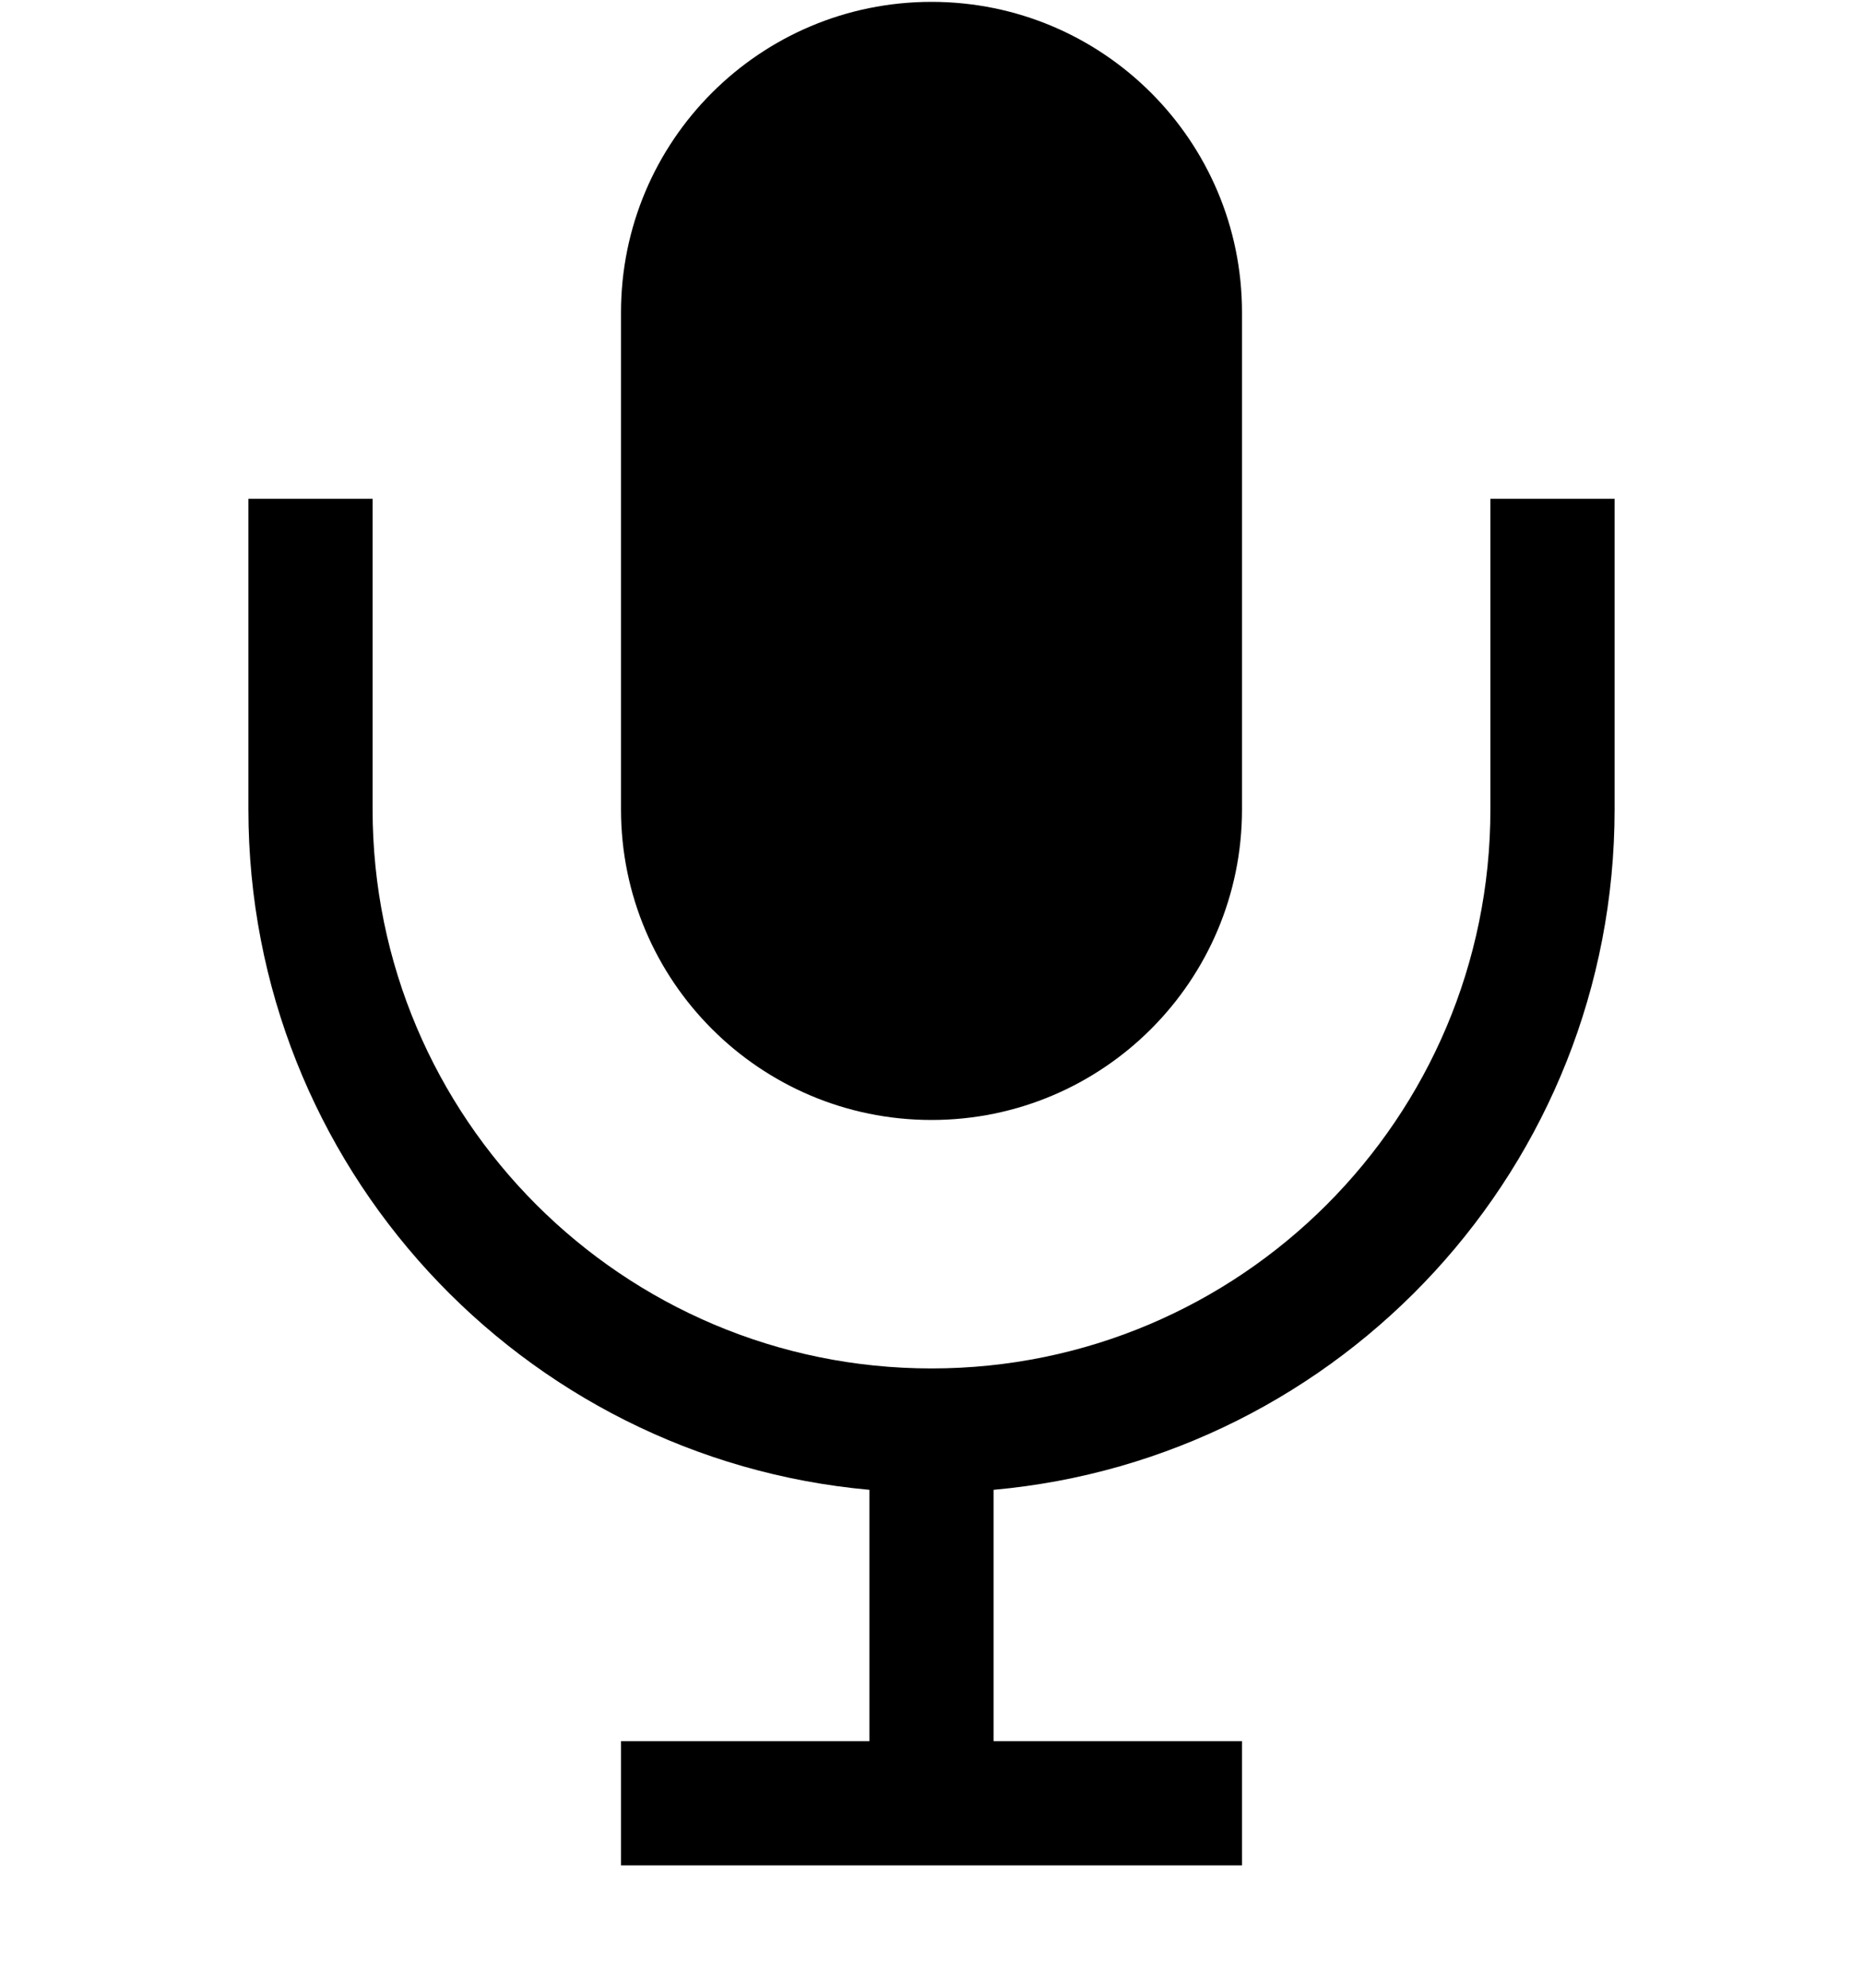 <svg width="15" height="16" viewBox="0 0 15 16" fill="none" xmlns="http://www.w3.org/2000/svg">
<path d="M5 2.515C5 1.134 6.119 0.015 7.5 0.015C8.881 0.015 10 1.134 10 2.515V6.515C10 7.895 8.881 9.015 7.5 9.015C6.119 9.015 5 7.895 5 6.515V2.515Z" fill="black"/>
<path d="M2 4.015V6.515C2 9.384 4.197 11.74 7 11.992V14.015H5V15.015H10V14.015H8V11.992C10.803 11.74 13 9.384 13 6.515V4.015H12V6.515C12 9 9.985 11.015 7.5 11.015C5.015 11.015 3 9 3 6.515V4.015H2Z" fill="black"/>
</svg>
